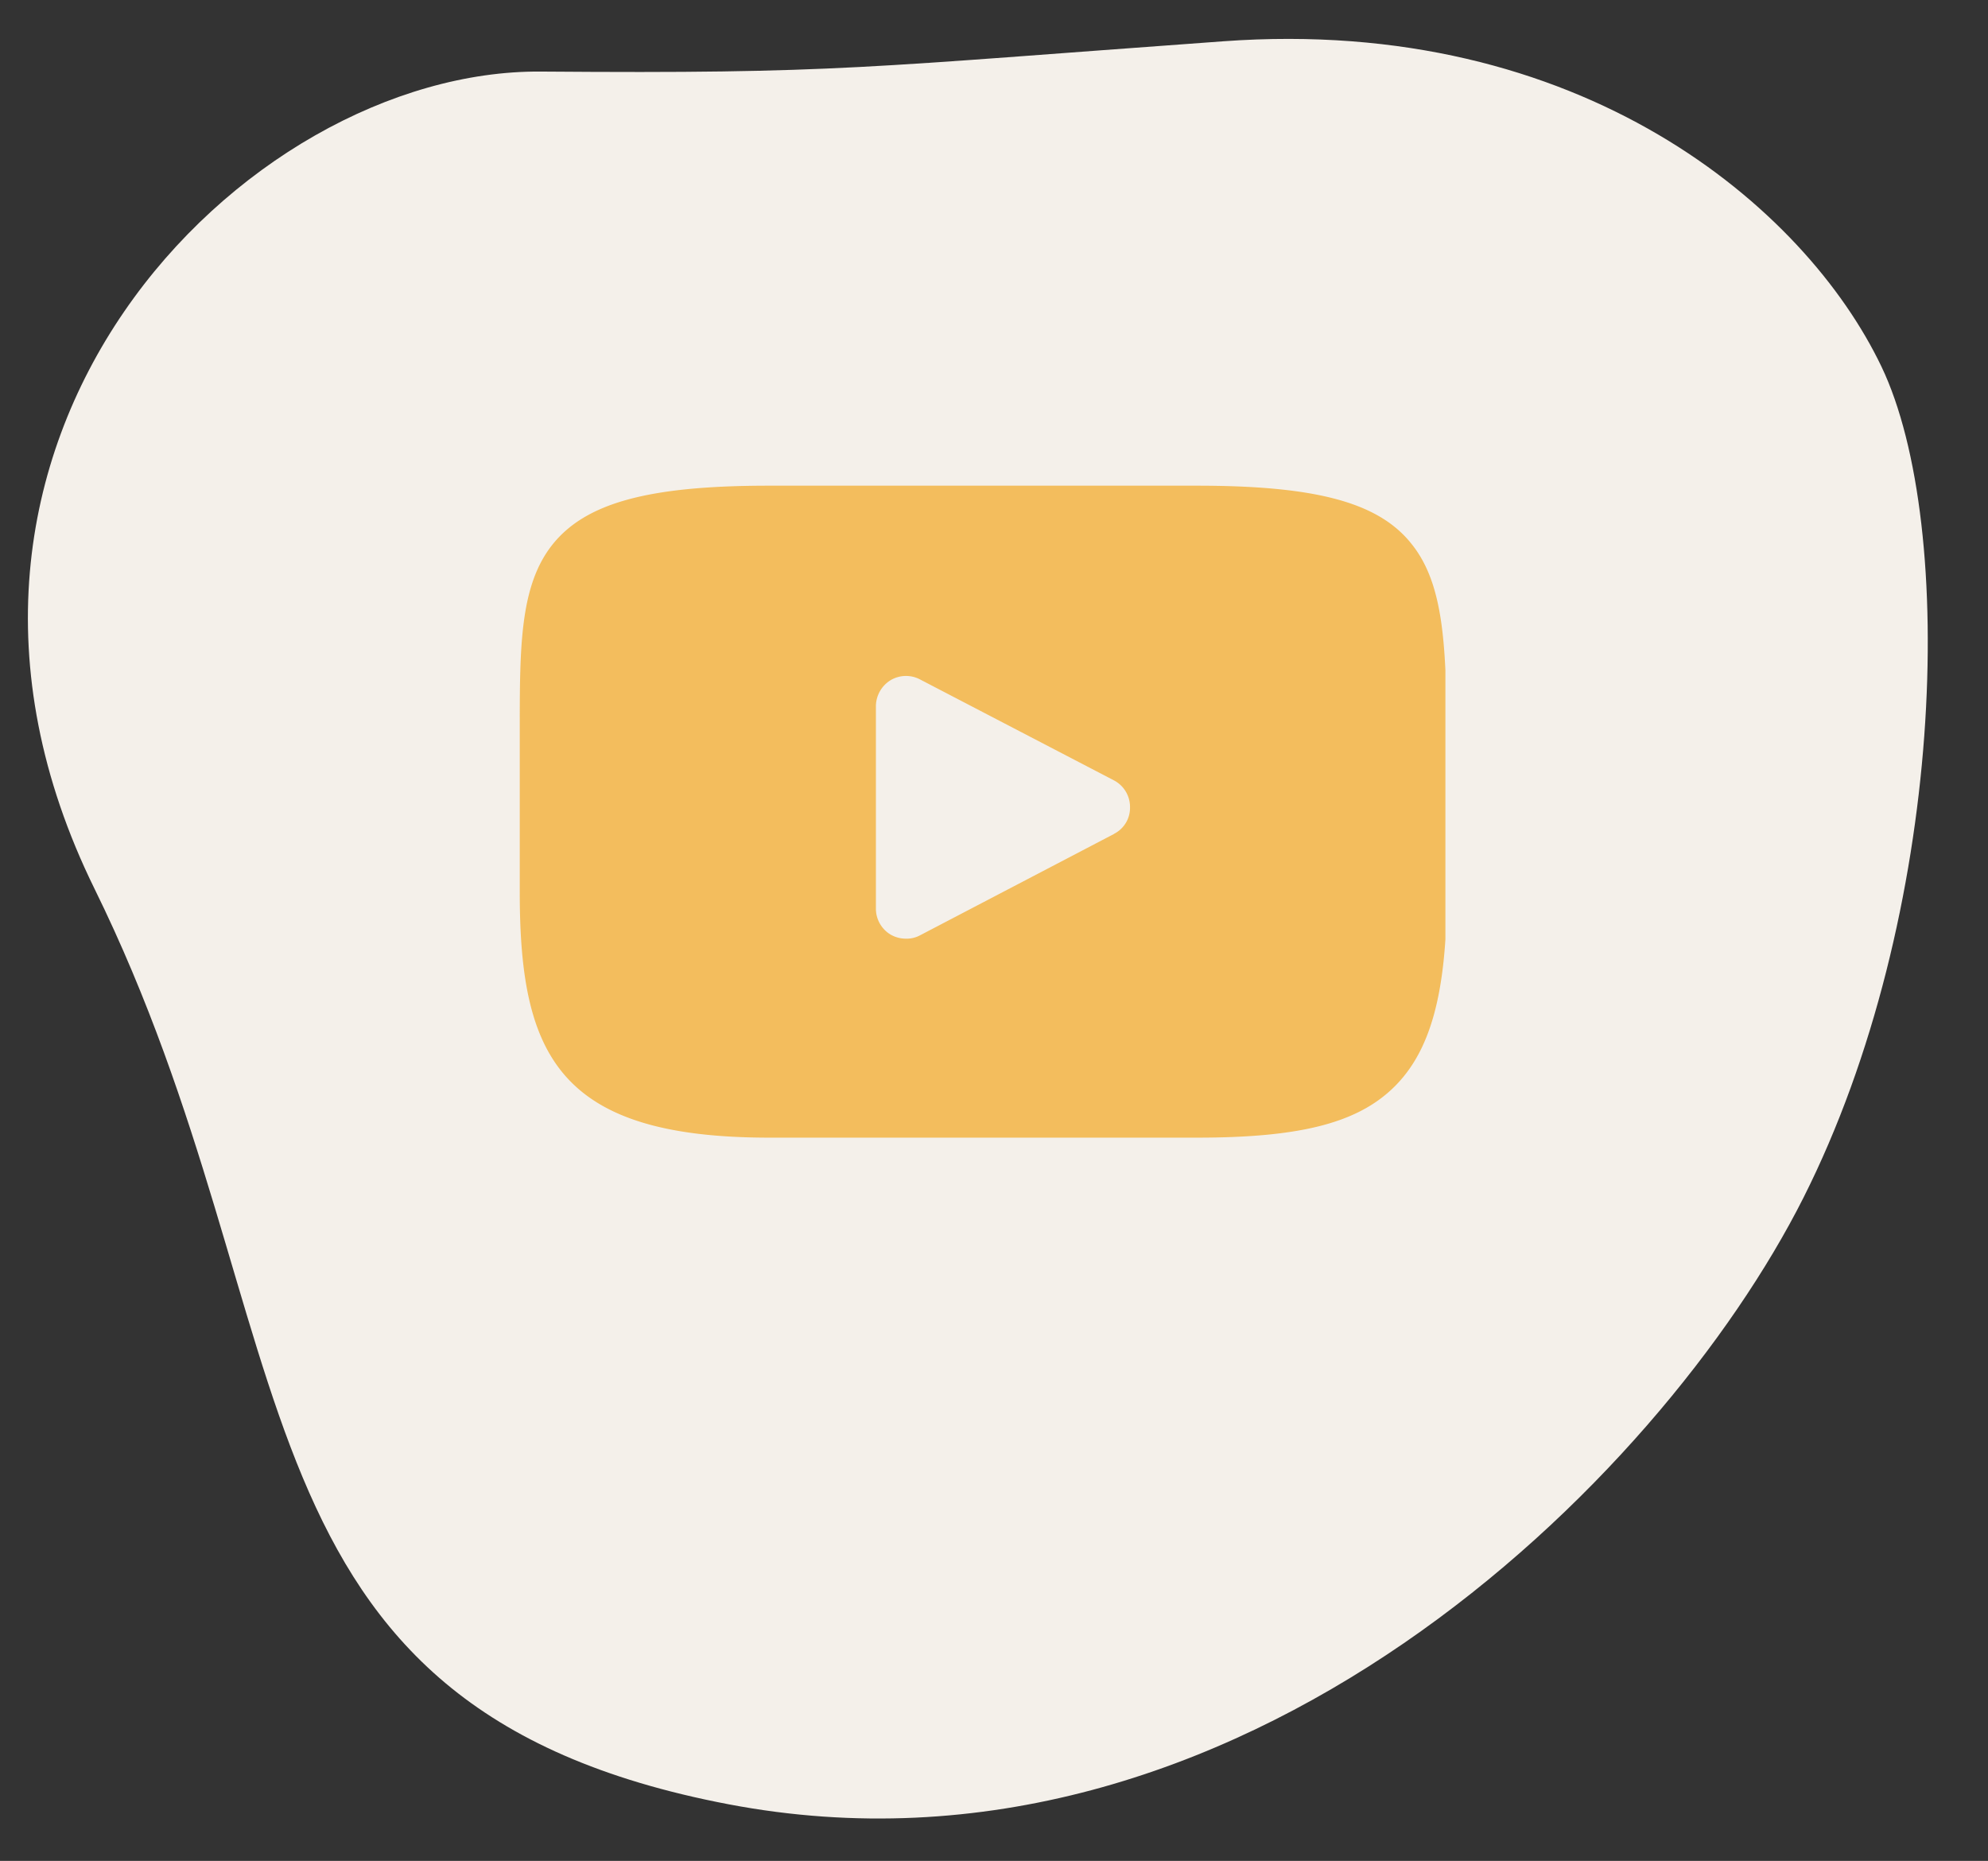 <svg xmlns="http://www.w3.org/2000/svg" xmlns:xlink="http://www.w3.org/1999/xlink" width="84.232" height="78.837" viewBox="0 0 84.232 78.837">
  <rect x="0" y="0" width="84.232" height="78.837" fill="#333333" stroke="none"/>
  <defs>
    <clipPath id="clip-path">
      <rect id="Rectangle_1908" data-name="Rectangle 1908" width="39.24" height="27.859" transform="translate(0)" fill="#f2a927"/>
    </clipPath>
  </defs>
  <g id="Group_9121" data-name="Group 9121" transform="translate(-1330.001 -668.836)">
    <path id="Path_68250" data-name="Path 68250" d="M-7342.129-11338.313c-11.614-6.639-28.1-8.014-35-5.144s-15.52,11.921-15.217,27.115.524,16.4-.232,28.952,14.2,29,33.578,20.7,34.905-3.449,40.144-24.8S-7330.515-11331.675-7342.129-11338.313Z" transform="translate(-9532.106 8645.051) rotate(87)" fill="#f4f0ea"/>
    <g id="Group_9111" data-name="Group 9111" transform="translate(1352.003 689.353)" opacity="0.722" clip-path="url(#clip-path)">
      <path id="Path_68251" data-name="Path 68251" d="M1716.213,160.479c-1.408-1.685-4.025-2.379-9.022-2.379h-18.143c-5.116,0-7.773.734-9.181,2.518-1.368,1.745-1.368,4.323-1.368,7.892v6.8c0,6.9,1.626,10.41,10.569,10.41h18.143c4.342,0,6.742-.615,8.288-2.1,1.586-1.527,2.28-4.005,2.28-8.328v-6.8c-.04-3.728-.139-6.325-1.566-8.011Zm-12.531,12.373-8.229,4.3a1.2,1.2,0,0,1-.595.139,1.3,1.3,0,0,1-.654-.178,1.281,1.281,0,0,1-.615-1.091v-8.586a1.307,1.307,0,0,1,.615-1.091,1.274,1.274,0,0,1,1.249-.04l8.229,4.283a1.271,1.271,0,0,1,.674,1.13,1.235,1.235,0,0,1-.674,1.13Zm0,0" transform="translate(-1678.479 -158.041)" fill="#f2a927"/>
    </g>
  </g>
</svg>
